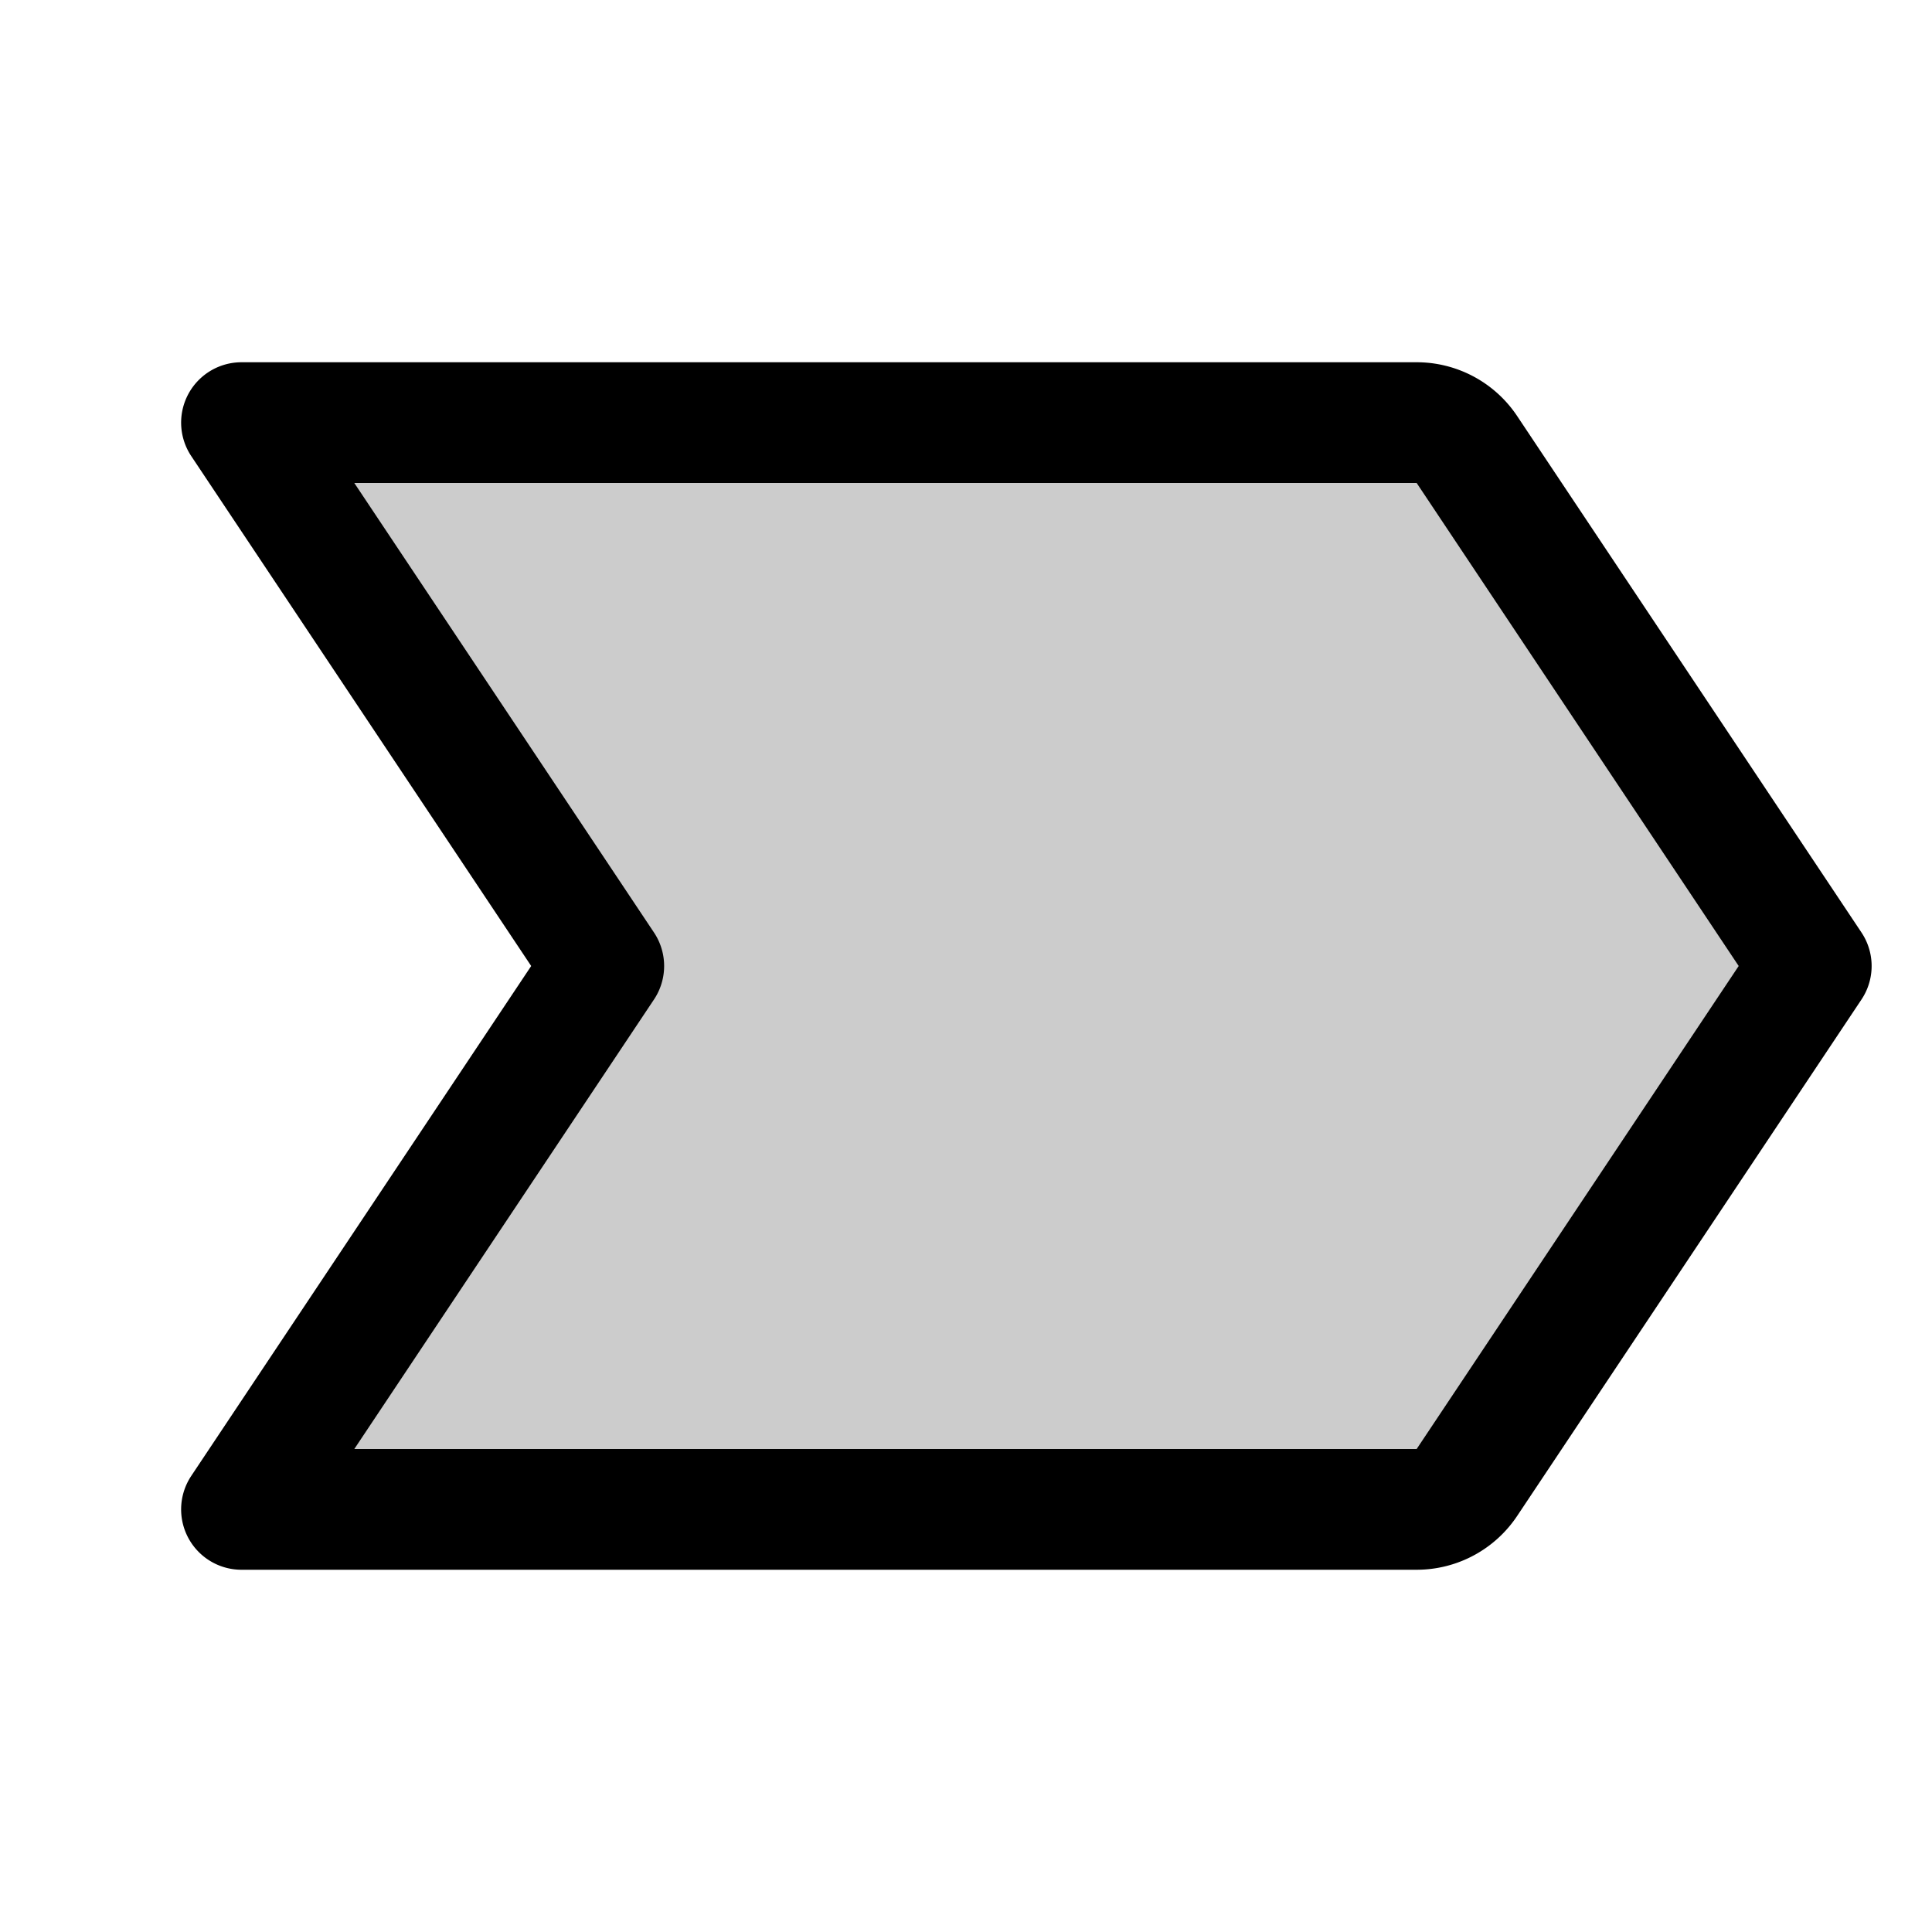 <svg xmlns="http://www.w3.org/2000/svg" viewBox="0 0 256 256"><path fill="none" d="M0 0h256v256H0z"/><path d="M32 200h155.72a8 8 0 0 0 6.65-3.56L240 128l-45.63-68.44a8 8 0 0 0-6.65-3.56H32l48 72Z" opacity=".2"/><path fill="none" stroke="currentColor" stroke-linecap="round" stroke-linejoin="round" stroke-width="16" d="M32 200h155.72a8 8 0 0 0 6.65-3.56L240 128l-45.63-68.44a8 8 0 0 0-6.65-3.56H32l48 72Z"/></svg>